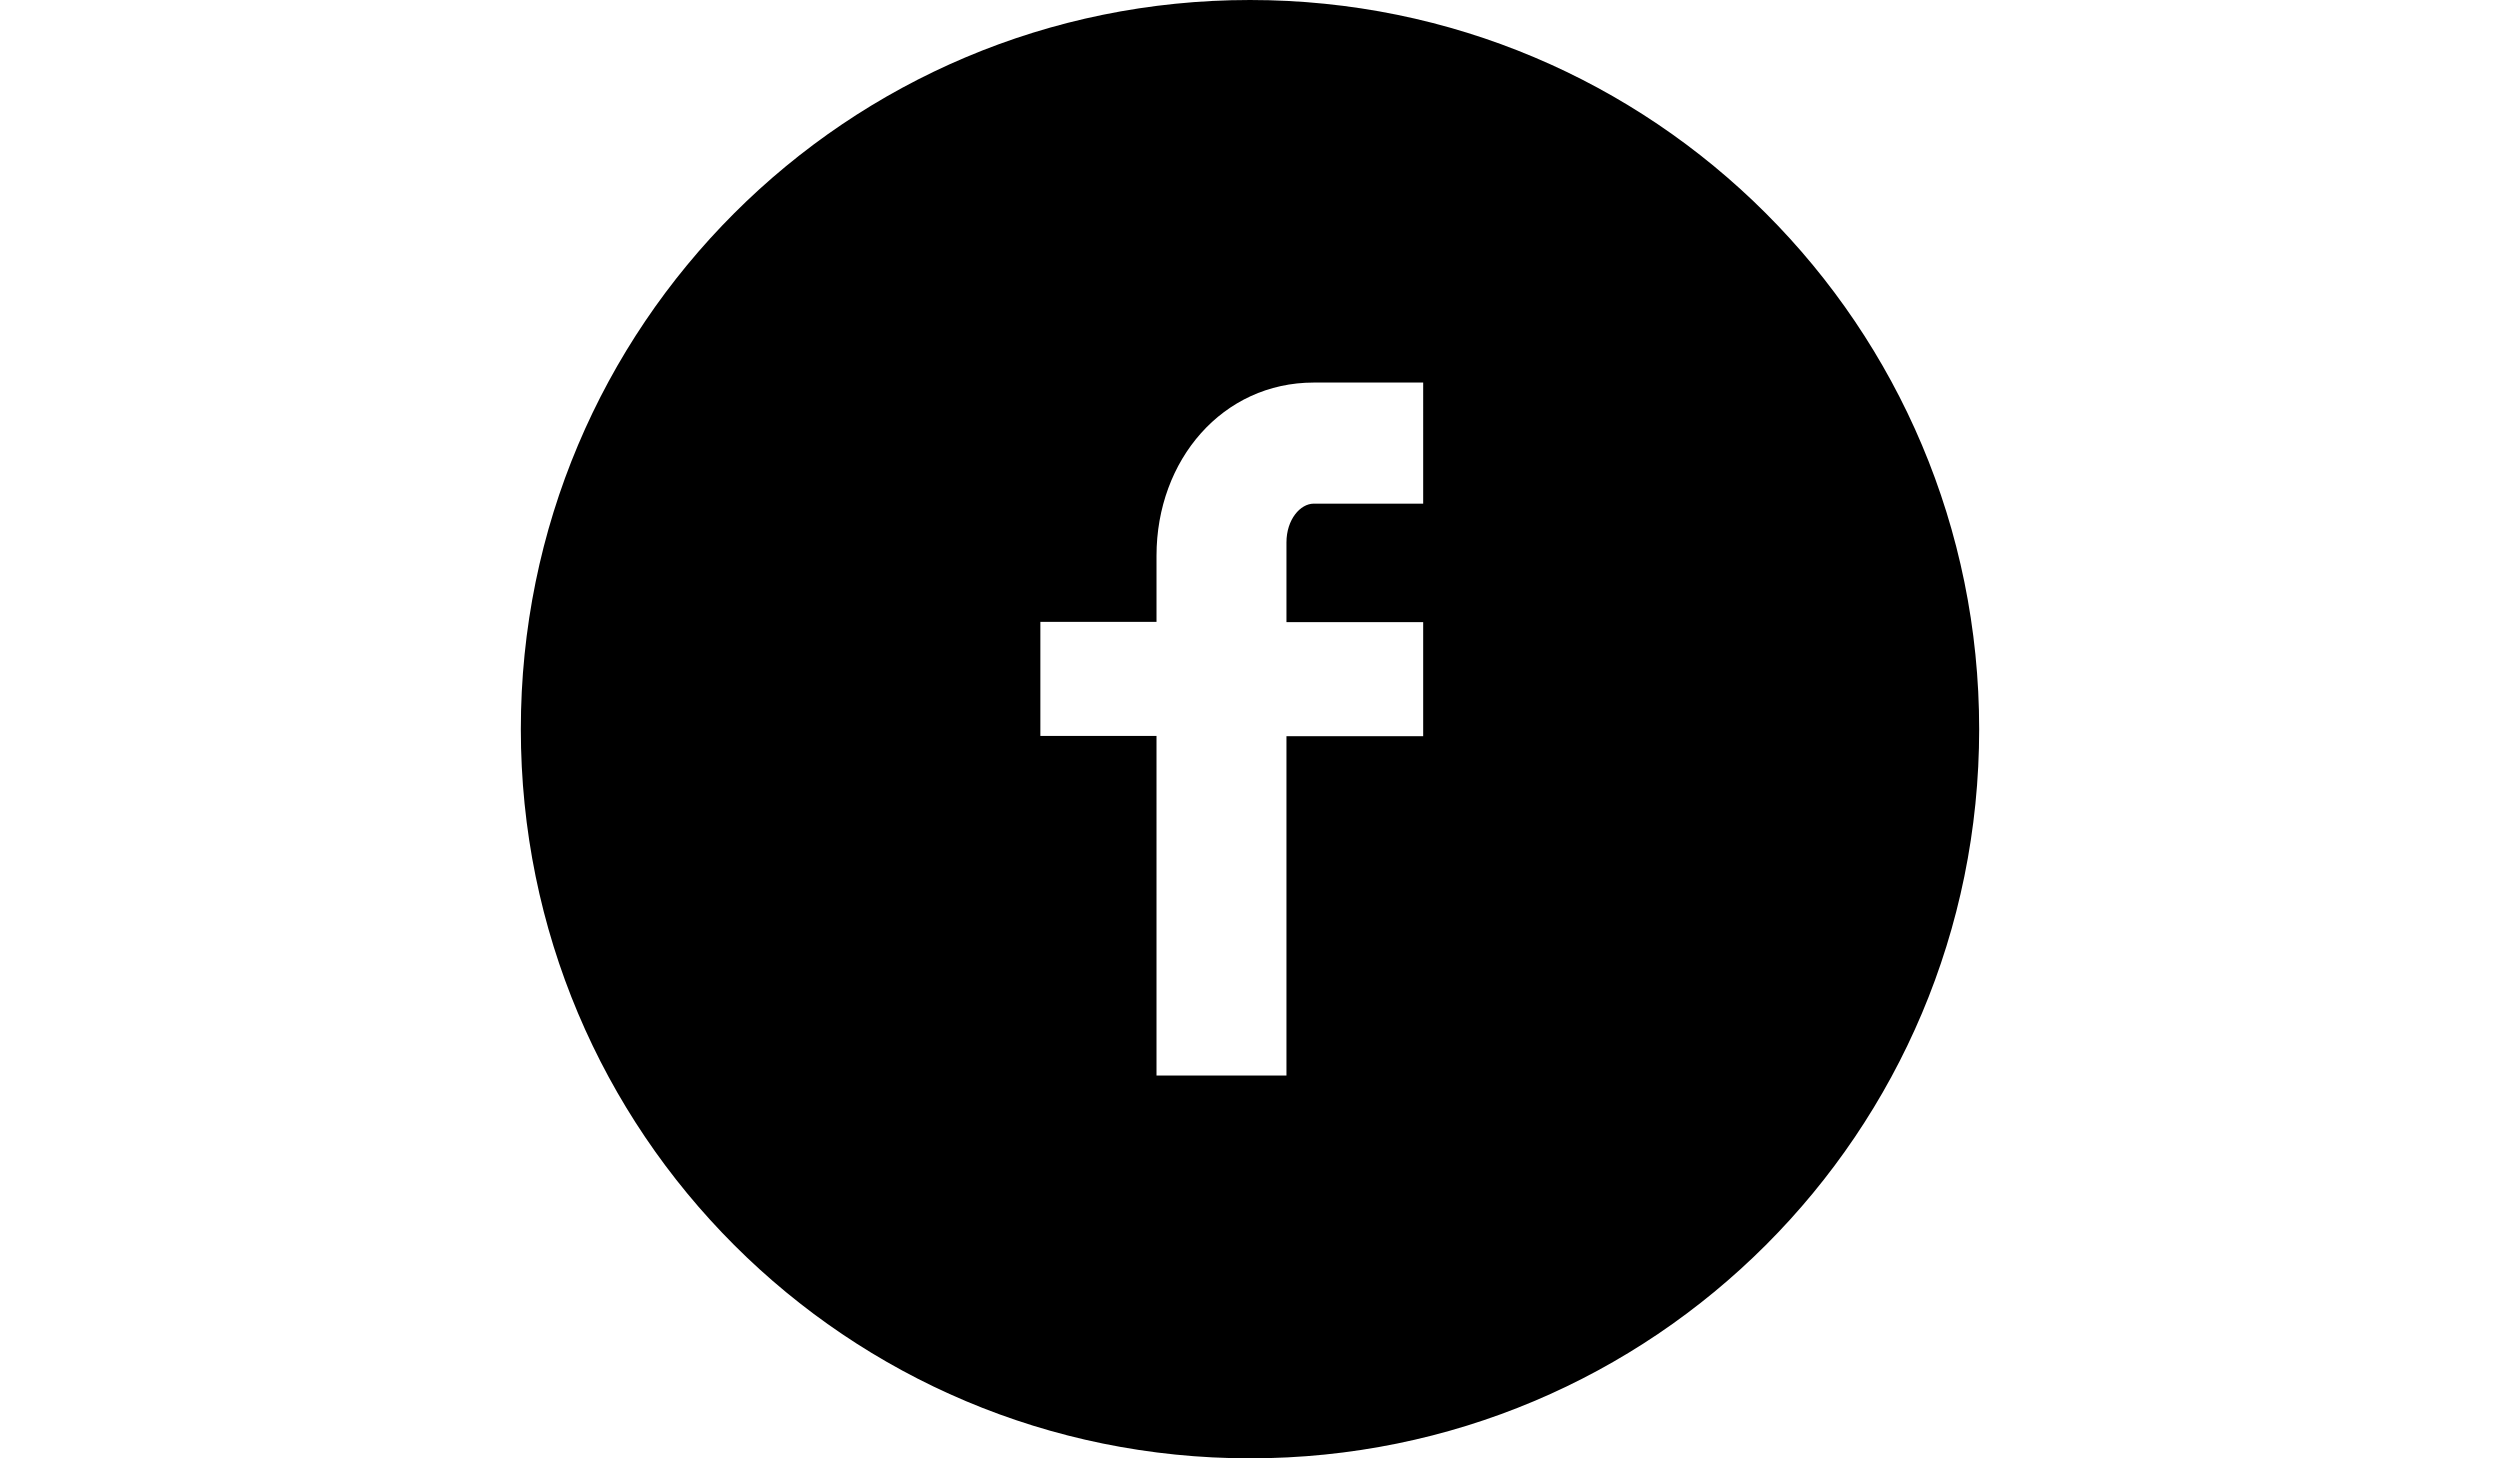 <?xml version="1.0" encoding="utf-8"?>
<!-- Generator: Adobe Illustrator 18.0.0, SVG Export Plug-In . SVG Version: 6.00 Build 0)  -->
<!DOCTYPE svg PUBLIC "-//W3C//DTD SVG 1.1//EN" "http://www.w3.org/Graphics/SVG/1.1/DTD/svg11.dtd">
<svg version="1.1" id="Capa_1" xmlns="http://www.w3.org/2000/svg" xmlns:xlink="http://www.w3.org/1999/xlink" x="0px" y="0px"
	 viewBox="0 0 960 560" enable-background="new 0 0 960 560" xml:space="preserve">
<g>
	<path d="M480,0C325.1,0,200,125.1,200,280s125.1,280,280,280s280-125.1,280-280S634.9,0,480,0z M546.5,193.4h-42
		c-5.2,0-10.5,6.1-10.5,14.9v30.6h52.5v43.8H494V413h-49.9V282.6h-44.6v-43.8h44.6v-25.4c0-36.8,25.4-66.5,60.4-66.5h42V193.4
		L546.5,193.4z"/>
</g>
</svg>
